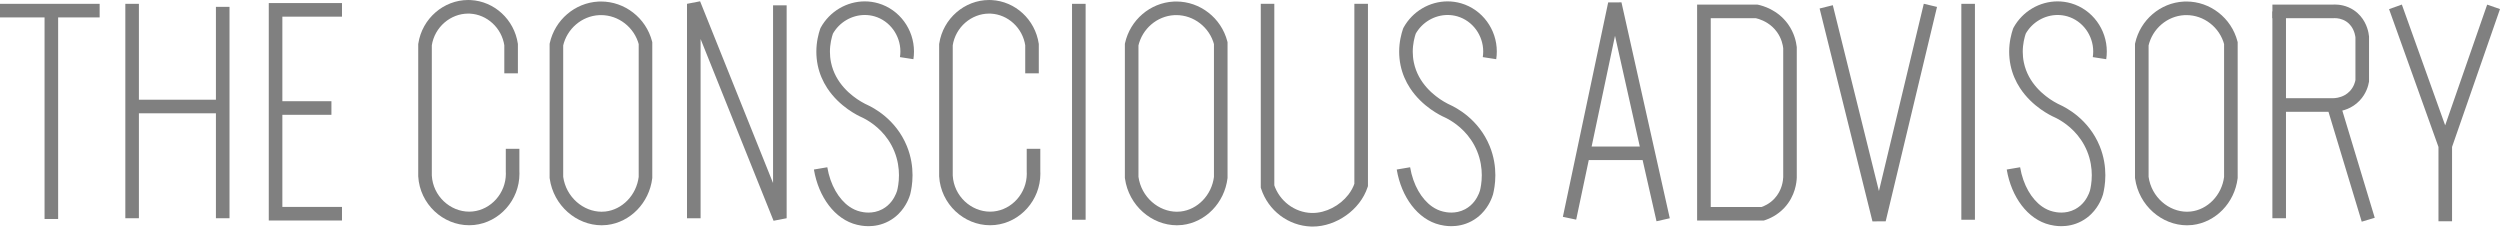 <?xml version="1.0" encoding="UTF-8"?><svg id="Layer_2" xmlns="http://www.w3.org/2000/svg" viewBox="0 0 1157.13 104.86"><defs><style>.cls-1{fill:gray;}</style></defs><g id="Layer_6"><g><polygon class="cls-1" points="0 8.06 46.12 8.06 46.12 1.77 20.62 1.77 20.62 101.36 26.91 101.36 26.91 8.06 46.12 8.06 46.12 1.77 0 1.77 0 8.06 0 8.06"/><polygon class="cls-1" points="58.01 1.77 58.01 101.01 64.29 101.01 64.29 52.44 106.23 52.44 106.23 3.17 99.94 3.17 99.94 101.01 106.23 101.01 106.23 3.17 99.94 3.17 99.94 46.15 58.01 46.15 58.01 101.01 64.29 101.01 64.29 1.77 58.01 1.77 58.01 1.77"/><polygon class="cls-1" points="158.29 1.42 124.4 1.42 124.4 53.14 153.4 53.14 153.4 46.85 124.4 46.85 124.4 102.06 158.29 102.06 158.29 95.77 130.69 95.77 130.69 53.14 153.4 53.14 153.4 46.85 130.69 46.85 130.69 7.71 158.29 7.71 158.29 1.42 158.29 1.42"/><path class="cls-1" d="M239.71,33.92v-13.51l-.03-.23c-.83-5.57-3.56-10.47-7.43-14.04-3.87-3.57-8.92-5.83-14.39-6.11C217.47,.01,217.09,0,216.7,0c-5.67,0-11,2.14-15.12,5.72-4.13,3.58-7.08,8.62-7.96,14.45l-.04,.23v61.21c.36,6.43,3.24,12.1,7.51,16.14,4.27,4.04,9.97,6.5,16.05,6.5,.75,0,1.51-.04,2.27-.11,5.9-.6,11.16-3.5,14.93-7.75,3.77-4.24,6.09-9.88,6.09-15.99,0-.4,0-.8-.03-1.21l-3.14,.15h3.14v-10.48h-6.29c0,3.49,0,6.99,0,10.48v.15c.02,.3,.03,.61,.03,.9,0,4.51-1.71,8.67-4.5,11.82-2.8,3.15-6.63,5.24-10.87,5.67-.55,.06-1.09,.08-1.63,.08-4.35,0-8.55-1.78-11.72-4.78-3.17-3-5.28-7.16-5.55-11.92l-3.14,.18h3.14V20.64h-3.14l3.11,.47c.65-4.3,2.82-8,5.86-10.64,3.05-2.64,6.94-4.18,11-4.18,.27,0,.55,0,.83,.02,3.93,.2,7.6,1.83,10.45,4.46,2.85,2.63,4.86,6.23,5.47,10.34l3.11-.46h-3.14v13.28h6.29Z"/><path class="cls-1" d="M257.53,20.64h-3.14v61.71l.03,.21c.87,6.33,3.99,11.76,8.32,15.59,4.33,3.83,9.89,6.11,15.71,6.12,.83,0,1.67-.05,2.5-.14,5.37-.62,10.26-3.18,13.97-6.99,3.71-3.81,6.27-8.9,6.97-14.62l.02-.19V19.54l-.1-.39c-1.41-5.45-4.58-10.07-8.76-13.31-4.17-3.25-9.37-5.14-14.86-5.14-.42,0-.84,.01-1.26,.03h0c-5.42,.29-10.44,2.41-14.4,5.8-3.96,3.38-6.87,8.05-8.07,13.43l-.07,.34v.35h3.14l3.07,.68c.89-4.02,3.06-7.49,6.02-10.02,2.95-2.53,6.67-4.09,10.65-4.3h0c.3-.02,.61-.02,.92-.02,4.03,0,7.88,1.39,11,3.82,3.12,2.43,5.48,5.86,6.53,9.93l3.04-.79h-3.14v62.2h3.14l-3.12-.38c-.53,4.33-2.46,8.15-5.23,11-2.77,2.85-6.35,4.7-10.17,5.13-.6,.07-1.19,.1-1.79,.1-4.16,0-8.29-1.65-11.54-4.53-3.25-2.88-5.6-6.95-6.25-11.74l-3.12,.43h3.14V20.64h-3.14l3.07,.68-3.07-.68Z"/><polygon class="cls-1" points="324.27 101.01 324.27 18.05 358.04 102.18 364.1 101.01 364.1 2.47 357.81 2.47 357.81 84.73 324.04 .6 317.98 1.77 317.98 101.01 324.27 101.01 324.27 101.01"/><path class="cls-1" d="M422.77,27.41c.18-1.2,.27-2.39,.27-3.58,0-5.11-1.67-9.96-4.56-13.89-2.89-3.93-7.01-6.96-11.92-8.4-2.07-.6-4.19-.9-6.28-.9-4.14,0-8.19,1.13-11.74,3.22-3.55,2.09-6.59,5.14-8.69,8.97l-.22,.5c-.8,2.36-1.78,6.07-1.78,10.62,0,1.94,.18,4.03,.63,6.23,.84,4.07,2.44,7.59,4.37,10.55,2.9,4.44,6.52,7.63,9.58,9.82,1.53,1.09,2.93,1.93,4.04,2.54,1.11,.61,1.94,1,2.32,1.16l1.29-2.87-1.32,2.85c.52,.24,1.45,.69,2.65,1.41,1.79,1.07,4.15,2.73,6.44,5.09,2.29,2.36,4.51,5.41,6.1,9.31,1.64,4.04,2.14,7.87,2.14,11.05,0,3.34-.55,5.94-.88,7.28l3.05,.75-3.01-.91c-.08,.27-.24,.77-.52,1.43-.41,.99-1.1,2.32-2.12,3.63-1.03,1.31-2.39,2.58-4.22,3.56-2.29,1.22-4.54,1.56-6.41,1.56-.9,0-1.7-.08-2.34-.18-.65-.1-1.13-.21-1.46-.29-1.76-.41-3.46-1.19-5.08-2.31-2.41-1.68-4.62-4.17-6.39-7.27-1.77-3.11-3.1-6.83-3.79-10.93l-6.2,1.05c1.08,6.37,3.47,12.08,6.89,16.58,1.71,2.25,3.68,4.19,5.89,5.73,2.2,1.54,4.64,2.67,7.25,3.28,.36,.08,1.06,.25,1.95,.38,.9,.14,2.01,.25,3.28,.25,2.63,0,5.98-.49,9.37-2.31,1.8-.96,3.31-2.13,4.54-3.36,1.85-1.84,3.1-3.79,3.93-5.42,.42-.82,.73-1.56,.97-2.17,.23-.61,.39-1.1,.48-1.39l.04-.15c.4-1.63,1.06-4.77,1.06-8.79,0-3.83-.6-8.49-2.6-13.42-2.58-6.34-6.55-10.85-10.17-13.89-1.81-1.52-3.53-2.68-4.97-3.54-1.43-.86-2.59-1.42-3.23-1.71l-.04-.02c-.36-.16-1.42-.65-2.87-1.52-2.18-1.29-5.19-3.42-7.85-6.42-2.67-3-5-6.83-6-11.67-.36-1.74-.5-3.4-.5-4.95,0-3.63,.8-6.67,1.45-8.6l-2.98-1.01,2.76,1.51c1.53-2.81,3.76-5.03,6.36-6.56,2.6-1.53,5.56-2.35,8.55-2.35,1.51,0,3.03,.21,4.52,.64,3.52,1.03,6.5,3.21,8.61,6.08,2.11,2.88,3.34,6.43,3.34,10.16,0,.87-.07,1.74-.2,2.62l6.22,.96h0Z"/><path class="cls-1" d="M480.81,33.92v-13.51l-.03-.23c-.83-5.57-3.56-10.47-7.43-14.04-3.87-3.57-8.92-5.83-14.39-6.11-.38-.02-.77-.03-1.15-.03-5.67,0-11,2.14-15.12,5.72-4.13,3.58-7.08,8.62-7.96,14.45l-.04,.23v61.21c.36,6.43,3.24,12.1,7.51,16.14,4.27,4.04,9.97,6.5,16.05,6.5,.75,0,1.51-.04,2.27-.11,5.9-.6,11.16-3.5,14.93-7.75,3.77-4.24,6.09-9.88,6.09-15.99,0-.4,0-.8-.03-1.21l-3.14,.15h3.14v-10.48h-6.29c0,3.49,0,6.99,0,10.48v.15c.02,.3,.03,.61,.03,.9,0,4.51-1.71,8.67-4.5,11.82-2.8,3.15-6.63,5.24-10.87,5.67-.55,.06-1.09,.08-1.63,.08-4.35,0-8.55-1.78-11.72-4.78-3.17-3-5.28-7.16-5.55-11.92l-3.14,.18h3.14V20.64h-3.14l3.11,.47c.65-4.3,2.82-8,5.86-10.64,3.05-2.64,6.94-4.18,11-4.18,.27,0,.55,0,.83,.02,3.93,.2,7.6,1.83,10.45,4.46,2.85,2.63,4.86,6.23,5.47,10.34l3.11-.46h-3.14v13.28h6.29Z"/><polyline class="cls-1" points="496.19 1.77 496.19 101.71 502.48 101.71 502.48 1.77"/><path class="cls-1" d="M523.79,20.64h-3.14v61.71l.03,.21c.87,6.33,3.99,11.76,8.32,15.59,4.33,3.83,9.89,6.11,15.71,6.12,.83,0,1.67-.05,2.5-.14,5.37-.62,10.26-3.18,13.97-6.99,3.71-3.81,6.27-8.9,6.97-14.62l.02-.19V19.54l-.1-.39c-1.41-5.45-4.58-10.07-8.76-13.31-4.17-3.25-9.37-5.14-14.86-5.14-.42,0-.84,.01-1.26,.03h0c-5.42,.29-10.44,2.41-14.4,5.8-3.96,3.38-6.87,8.05-8.07,13.43l-.07,.34v.35h3.14l3.07,.68c.89-4.02,3.06-7.49,6.02-10.02,2.95-2.53,6.67-4.09,10.65-4.3h0c.3-.02,.61-.02,.92-.02,4.03,0,7.88,1.39,11,3.82,3.12,2.43,5.48,5.86,6.53,9.93l3.04-.79h-3.14v62.2h3.14l-3.12-.38c-.53,4.33-2.46,8.15-5.23,11-2.77,2.85-6.35,4.7-10.17,5.13-.6,.07-1.19,.1-1.79,.1-4.16,0-8.29-1.65-11.54-4.53-3.25-2.88-5.6-6.95-6.25-11.74l-3.12,.43h3.14V20.64h-3.14l3.07,.68-3.07-.68Z"/><path class="cls-1" d="M583.55,1.77V86.83l.15,.47c1.65,5.08,4.8,9.39,8.86,12.46,4.05,3.07,9.02,4.92,14.3,5.09h0c.24,0,.48,.01,.71,.01,5.52,0,10.96-1.96,15.49-5.17,2.27-1.61,4.31-3.54,6.01-5.74,1.7-2.2,3.06-4.67,3.94-7.35l.15-.48V1.77h-6.29c0,27.95,0,55.91,0,83.86h3.14l-2.99-.97c-.63,1.92-1.63,3.77-2.93,5.45-1.95,2.52-4.57,4.67-7.47,6.15-2.9,1.49-6.06,2.32-9.06,2.31-.17,0-.35,0-.52,0h0c-3.93-.12-7.65-1.5-10.7-3.82-3.05-2.31-5.43-5.55-6.67-9.39l-2.99,.97h3.14V1.77h-6.29Z"/><path class="cls-1" d="M692.53,27.41c.18-1.2,.27-2.39,.27-3.58,0-5.11-1.67-9.96-4.56-13.89-2.89-3.93-7.01-6.96-11.92-8.4-2.07-.6-4.19-.9-6.28-.9-4.14,0-8.19,1.13-11.74,3.22-3.55,2.09-6.59,5.14-8.69,8.97l-.22,.5c-.8,2.36-1.78,6.07-1.78,10.62,0,1.94,.18,4.03,.63,6.23,.84,4.07,2.44,7.59,4.37,10.55,2.9,4.44,6.52,7.63,9.58,9.82,1.53,1.09,2.93,1.93,4.04,2.54,1.11,.61,1.94,1,2.32,1.16l1.29-2.87-1.32,2.85c.52,.24,1.45,.69,2.65,1.41,1.79,1.07,4.15,2.73,6.44,5.09,2.29,2.36,4.51,5.41,6.1,9.31,1.64,4.04,2.14,7.87,2.14,11.05,0,3.34-.55,5.94-.88,7.28l3.05,.75-3.01-.91c-.08,.27-.24,.77-.52,1.43-.41,.99-1.1,2.32-2.12,3.63-1.03,1.31-2.39,2.58-4.22,3.56-2.29,1.22-4.54,1.56-6.41,1.56-.9,0-1.7-.08-2.34-.18-.65-.1-1.13-.21-1.46-.29-1.76-.41-3.46-1.19-5.08-2.31-2.41-1.68-4.62-4.17-6.39-7.27-1.77-3.11-3.1-6.83-3.79-10.93l-6.2,1.05c1.08,6.37,3.47,12.08,6.89,16.58,1.71,2.25,3.68,4.19,5.89,5.73,2.2,1.54,4.64,2.67,7.25,3.28,.36,.08,1.06,.25,1.95,.38,.9,.14,2.01,.25,3.28,.25,2.63,0,5.98-.49,9.37-2.31,1.8-.96,3.31-2.13,4.54-3.36,1.85-1.84,3.1-3.79,3.93-5.42,.42-.82,.73-1.56,.97-2.17,.23-.61,.39-1.1,.48-1.39l.04-.15c.4-1.63,1.06-4.77,1.06-8.79,0-3.83-.6-8.49-2.6-13.42-2.58-6.34-6.55-10.85-10.17-13.89-1.81-1.52-3.53-2.68-4.97-3.54-1.43-.86-2.59-1.42-3.23-1.71l-.04-.02c-.36-.16-1.42-.65-2.87-1.52-2.18-1.29-5.19-3.42-7.85-6.42-2.67-3-5-6.83-6-11.67-.36-1.74-.5-3.4-.5-4.95,0-3.63,.8-6.67,1.45-8.6l-2.98-1.01,2.76,1.51c1.53-2.81,3.76-5.03,6.36-6.56,2.6-1.53,5.56-2.35,8.55-2.35,1.51,0,3.03,.21,4.52,.64,3.52,1.03,6.5,3.21,8.61,6.08,2.11,2.88,3.34,6.43,3.34,10.16,0,.87-.07,1.74-.2,2.62l6.22,.96h0Z"/><polygon class="cls-1" points="729.54 101.66 747.51 16.57 766.72 102.4 772.86 101.01 765.87 70.26 762.8 67.81 732.75 67.81 732.75 74.1 760.29 74.1 766.72 102.41 772.86 101.02 750.5 1.09 744.35 1.12 723.38 100.36 729.54 101.66 729.54 101.66"/><path class="cls-1" d="M785.51,2.12V102.06h30.91l.48-.16c1.98-.65,5.69-2.18,9.01-5.74,2.57-2.76,3.99-5.78,4.76-8.3,.78-2.53,.93-4.61,.97-5.58V21.86l-.02-.18c-.26-2.2-1.06-6.37-4.06-10.55-2.43-3.37-5.41-5.5-7.98-6.83-1.29-.66-2.49-1.13-3.48-1.46-1-.33-1.8-.52-2.29-.63l-.33-.07h-.34c-8.15,0-16.31,0-24.46,0v6.29c8.15,0,16.31,0,24.46,0v-3.14l-.68,3.07c.35,.08,.93,.22,1.67,.46,1.11,.37,2.56,.97,4.04,1.93,1.49,.96,3,2.26,4.3,4.07,2.14,2.97,2.74,6.01,2.92,7.62l3.12-.37h-3.14v60.1h3.14l-3.14-.14c-.03,.67-.14,2.18-.7,4.02-.56,1.83-1.56,3.94-3.35,5.86-2.31,2.49-4.96,3.58-6.37,4.05l.98,2.99v-3.14h-24.11V2.12h-6.29Z"/><polygon class="cls-1" points="842.21 3.93 866.67 102.47 872.79 102.44 896.55 3.2 890.43 1.74 869.67 88.43 848.32 2.41 842.22 3.93 842.21 3.93"/><polyline class="cls-1" points="907.81 1.77 907.81 101.71 914.1 101.71 914.1 1.77"/><path class="cls-1" d="M974.87,27.41c.18-1.2,.27-2.39,.27-3.58,0-5.11-1.67-9.96-4.56-13.89-2.89-3.93-7.01-6.96-11.92-8.4-2.07-.6-4.19-.9-6.28-.9-4.14,0-8.19,1.13-11.74,3.22-3.55,2.09-6.59,5.14-8.69,8.97l-.22,.5c-.8,2.36-1.78,6.07-1.78,10.62,0,1.94,.18,4.03,.63,6.23,.84,4.07,2.44,7.59,4.37,10.55,2.9,4.44,6.52,7.63,9.58,9.82,1.53,1.09,2.93,1.93,4.04,2.54,1.11,.61,1.94,1,2.32,1.16l1.29-2.87-1.32,2.85c.52,.24,1.45,.69,2.65,1.41,1.79,1.07,4.15,2.73,6.44,5.09,2.29,2.36,4.51,5.41,6.1,9.31,1.64,4.04,2.14,7.87,2.14,11.05,0,3.34-.55,5.94-.88,7.28l3.05,.75-3.01-.91c-.08,.27-.24,.77-.52,1.43-.41,.99-1.1,2.32-2.12,3.63-1.03,1.31-2.39,2.58-4.22,3.56-2.29,1.22-4.54,1.56-6.41,1.56-.9,0-1.7-.08-2.34-.18-.65-.1-1.13-.21-1.46-.29-1.76-.41-3.46-1.19-5.08-2.31-2.41-1.68-4.62-4.17-6.39-7.27-1.77-3.11-3.1-6.83-3.79-10.93l-6.2,1.05c1.08,6.37,3.47,12.08,6.89,16.58,1.71,2.25,3.68,4.19,5.89,5.73,2.2,1.54,4.64,2.67,7.25,3.28,.36,.08,1.06,.25,1.95,.38,.9,.14,2.01,.25,3.28,.25,2.63,0,5.98-.49,9.37-2.31,1.8-.96,3.31-2.13,4.54-3.36,1.85-1.84,3.1-3.79,3.93-5.42,.42-.82,.73-1.56,.97-2.17,.23-.61,.39-1.1,.48-1.39l.04-.15c.4-1.63,1.06-4.77,1.06-8.79,0-3.83-.6-8.49-2.6-13.42-2.58-6.34-6.55-10.85-10.17-13.89-1.81-1.52-3.53-2.68-4.97-3.54-1.43-.86-2.59-1.42-3.23-1.71l-.04-.02c-.36-.16-1.42-.65-2.87-1.52-2.18-1.29-5.19-3.42-7.85-6.42-2.67-3-5-6.83-6-11.67-.36-1.74-.5-3.4-.5-4.95,0-3.63,.8-6.67,1.45-8.6l-2.98-1.01,2.76,1.51c1.53-2.81,3.76-5.03,6.36-6.56,2.6-1.53,5.56-2.35,8.55-2.35,1.51,0,3.03,.21,4.52,.64,3.52,1.03,6.5,3.21,8.61,6.08,2.11,2.88,3.34,6.43,3.34,10.16,0,.87-.07,1.74-.2,2.62l6.22,.96h0Z"/><path class="cls-1" d="M991.33,20.64h-3.14v61.72l.03,.21c.87,6.33,3.99,11.76,8.32,15.59,4.33,3.83,9.89,6.11,15.71,6.12,.83,0,1.67-.05,2.5-.14,5.37-.62,10.26-3.18,13.97-6.99,3.71-3.81,6.27-8.9,6.97-14.62l.02-.19V19.54l-.1-.39c-1.41-5.45-4.58-10.07-8.76-13.31-4.17-3.25-9.37-5.14-14.86-5.14-.42,0-.84,.01-1.26,.03h0c-5.42,.29-10.44,2.41-14.4,5.8-3.96,3.38-6.87,8.05-8.07,13.43l-.07,.34v.35h3.14l3.07,.68c.89-4.02,3.06-7.49,6.02-10.02,2.95-2.53,6.67-4.09,10.65-4.3h0c.3-.02,.61-.02,.92-.02,4.03,0,7.88,1.39,11,3.82,3.12,2.43,5.48,5.86,6.53,9.93l3.04-.79h-3.14v62.2h3.14l-3.12-.38c-.53,4.33-2.46,8.15-5.23,11-2.77,2.85-6.35,4.7-10.17,5.13-.6,.07-1.19,.1-1.79,.1-4.16,0-8.29-1.65-11.54-4.53-3.25-2.88-5.6-6.95-6.25-11.74l-3.12,.43h3.14V20.64h-3.14l3.07,.68-3.07-.68Z"/><polygon class="cls-1" points="1054.92 5.27 1051.78 5.27 1051.78 101.01 1058.07 101.01 1058.07 5.27 1051.78 5.27 1054.92 5.27 1051.78 5.27 1051.78 101.01 1058.07 101.01 1058.07 5.27 1051.78 5.27 1054.92 5.27"/><path class="cls-1" d="M1051.78,8.41h28.45c.13,0,.28-.01,.45-.01,.57,0,1.41,.05,2.34,.28,.94,.23,1.97,.62,2.99,1.3,.92,.62,1.62,1.33,2.18,2.08,.84,1.13,1.36,2.38,1.65,3.4,.15,.51,.24,.96,.3,1.3,.06,.34,.08,.57,.09,.66l3.13-.27h-3.14c0,6.76,0,13.51,0,20.27h3.14l-3.1-.55c-.09,.5-.27,1.34-.68,2.3-.41,.97-1.03,2.05-2,3.06-.72,.76-1.49,1.33-2.27,1.77-1.16,.66-2.35,1.03-3.32,1.22-.48,.1-.91,.15-1.25,.18-.34,.03-.58,.04-.72,.04l.05,3.14v-3.14h-24.96v6.29h24.96v-3.14l-3.01,.91c5.36,17.7,10.72,35.41,16.07,53.11l6.02-1.82c-5.36-17.7-10.72-35.41-16.07-53.11l-.68-2.23h-27.3v6.29h25.02c.32,0,.95-.02,1.76-.12,1.22-.15,2.87-.48,4.69-1.23,1.81-.75,3.8-1.95,5.57-3.81,1.58-1.66,2.59-3.42,3.24-4.96,.65-1.53,.94-2.85,1.08-3.65l.05-.27V16.88c-.03-.27-.1-.91-.27-1.75-.26-1.27-.76-3.04-1.78-4.92-1.02-1.88-2.59-3.88-4.93-5.46-1.73-1.17-3.49-1.83-5.03-2.2-1.54-.37-2.87-.45-3.81-.45-.29,0-.55,0-.75,.02l.15,3.14V2.12h-28.3v6.29h0Z"/><polygon class="cls-1" points="1105.78 4.23 1131.84 76.91 1157.13 4.2 1151.19 2.14 1128.65 66.93 1128.65 102.41 1134.94 102.41 1134.94 68 1157.13 4.2 1151.19 2.14 1131.75 58.02 1111.7 2.11 1105.78 4.23 1105.78 4.23"/></g></g></svg>